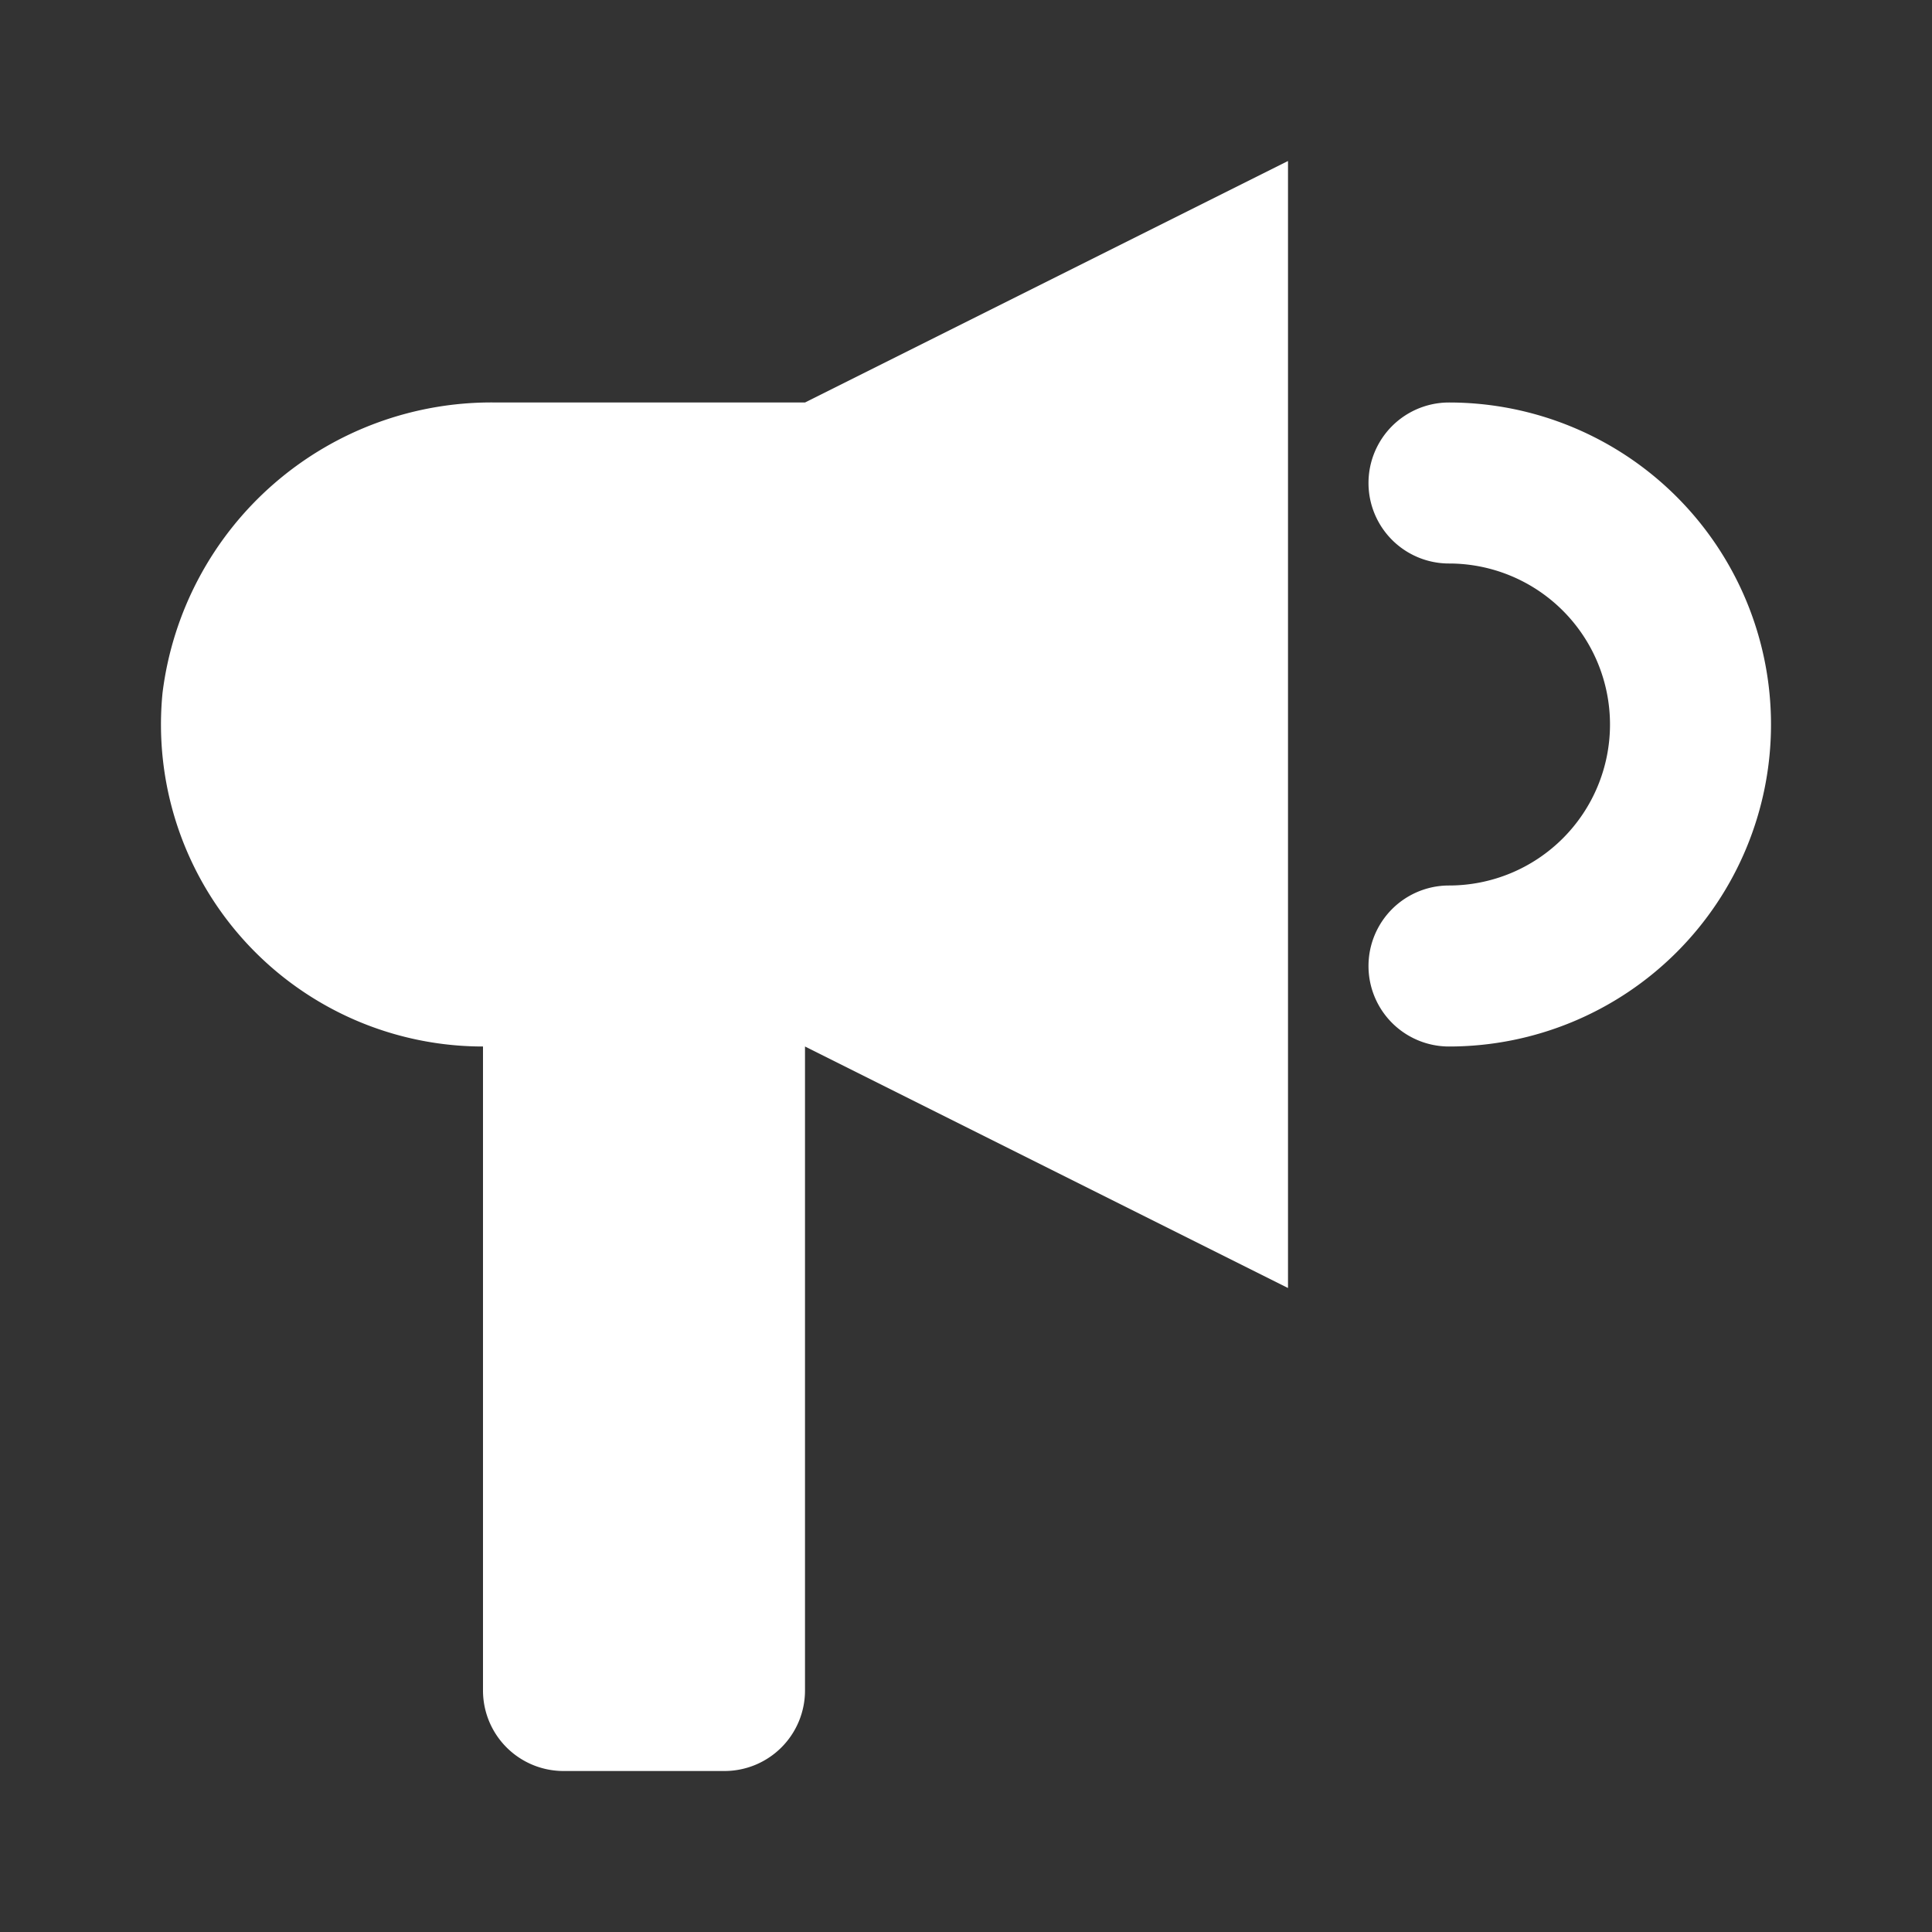 <!DOCTYPE svg PUBLIC "-//W3C//DTD SVG 1.1//EN" "http://www.w3.org/Graphics/SVG/1.1/DTD/svg11.dtd">

<!-- Uploaded to: SVG Repo, www.svgrepo.com, Transformed by: SVG Repo Mixer Tools -->
<svg fill="#FFF" width="800px" height="800px" viewBox="0 0 24 24" xmlns="http://www.w3.org/2000/svg">

<rect x="0" y="0" width="24" height="24" fill="#333333" stroke="none"/>

<g id="SVGRepo_bgCarrier" stroke-width="0"/>

<g id="SVGRepo_tracerCarrier" stroke-linecap="round" stroke-linejoin="round"/>

<g id="SVGRepo_iconCarrier">

<path d="M2.019,8.607A4.116,4.116,0,0,1,6.172,5H10l6-3V16l-6-3h0v8a1,1,0,0,1-1,1H7a1,1,0,0,1-1-1V13A4,4,0,0,1,2.019,8.607ZM18,5a1,1,0,0,0,0,2,2,2,0,0,1,0,4,1,1,0,0,0,0,2,4,4,0,0,0,0-8Z"/>

</g>

</svg>